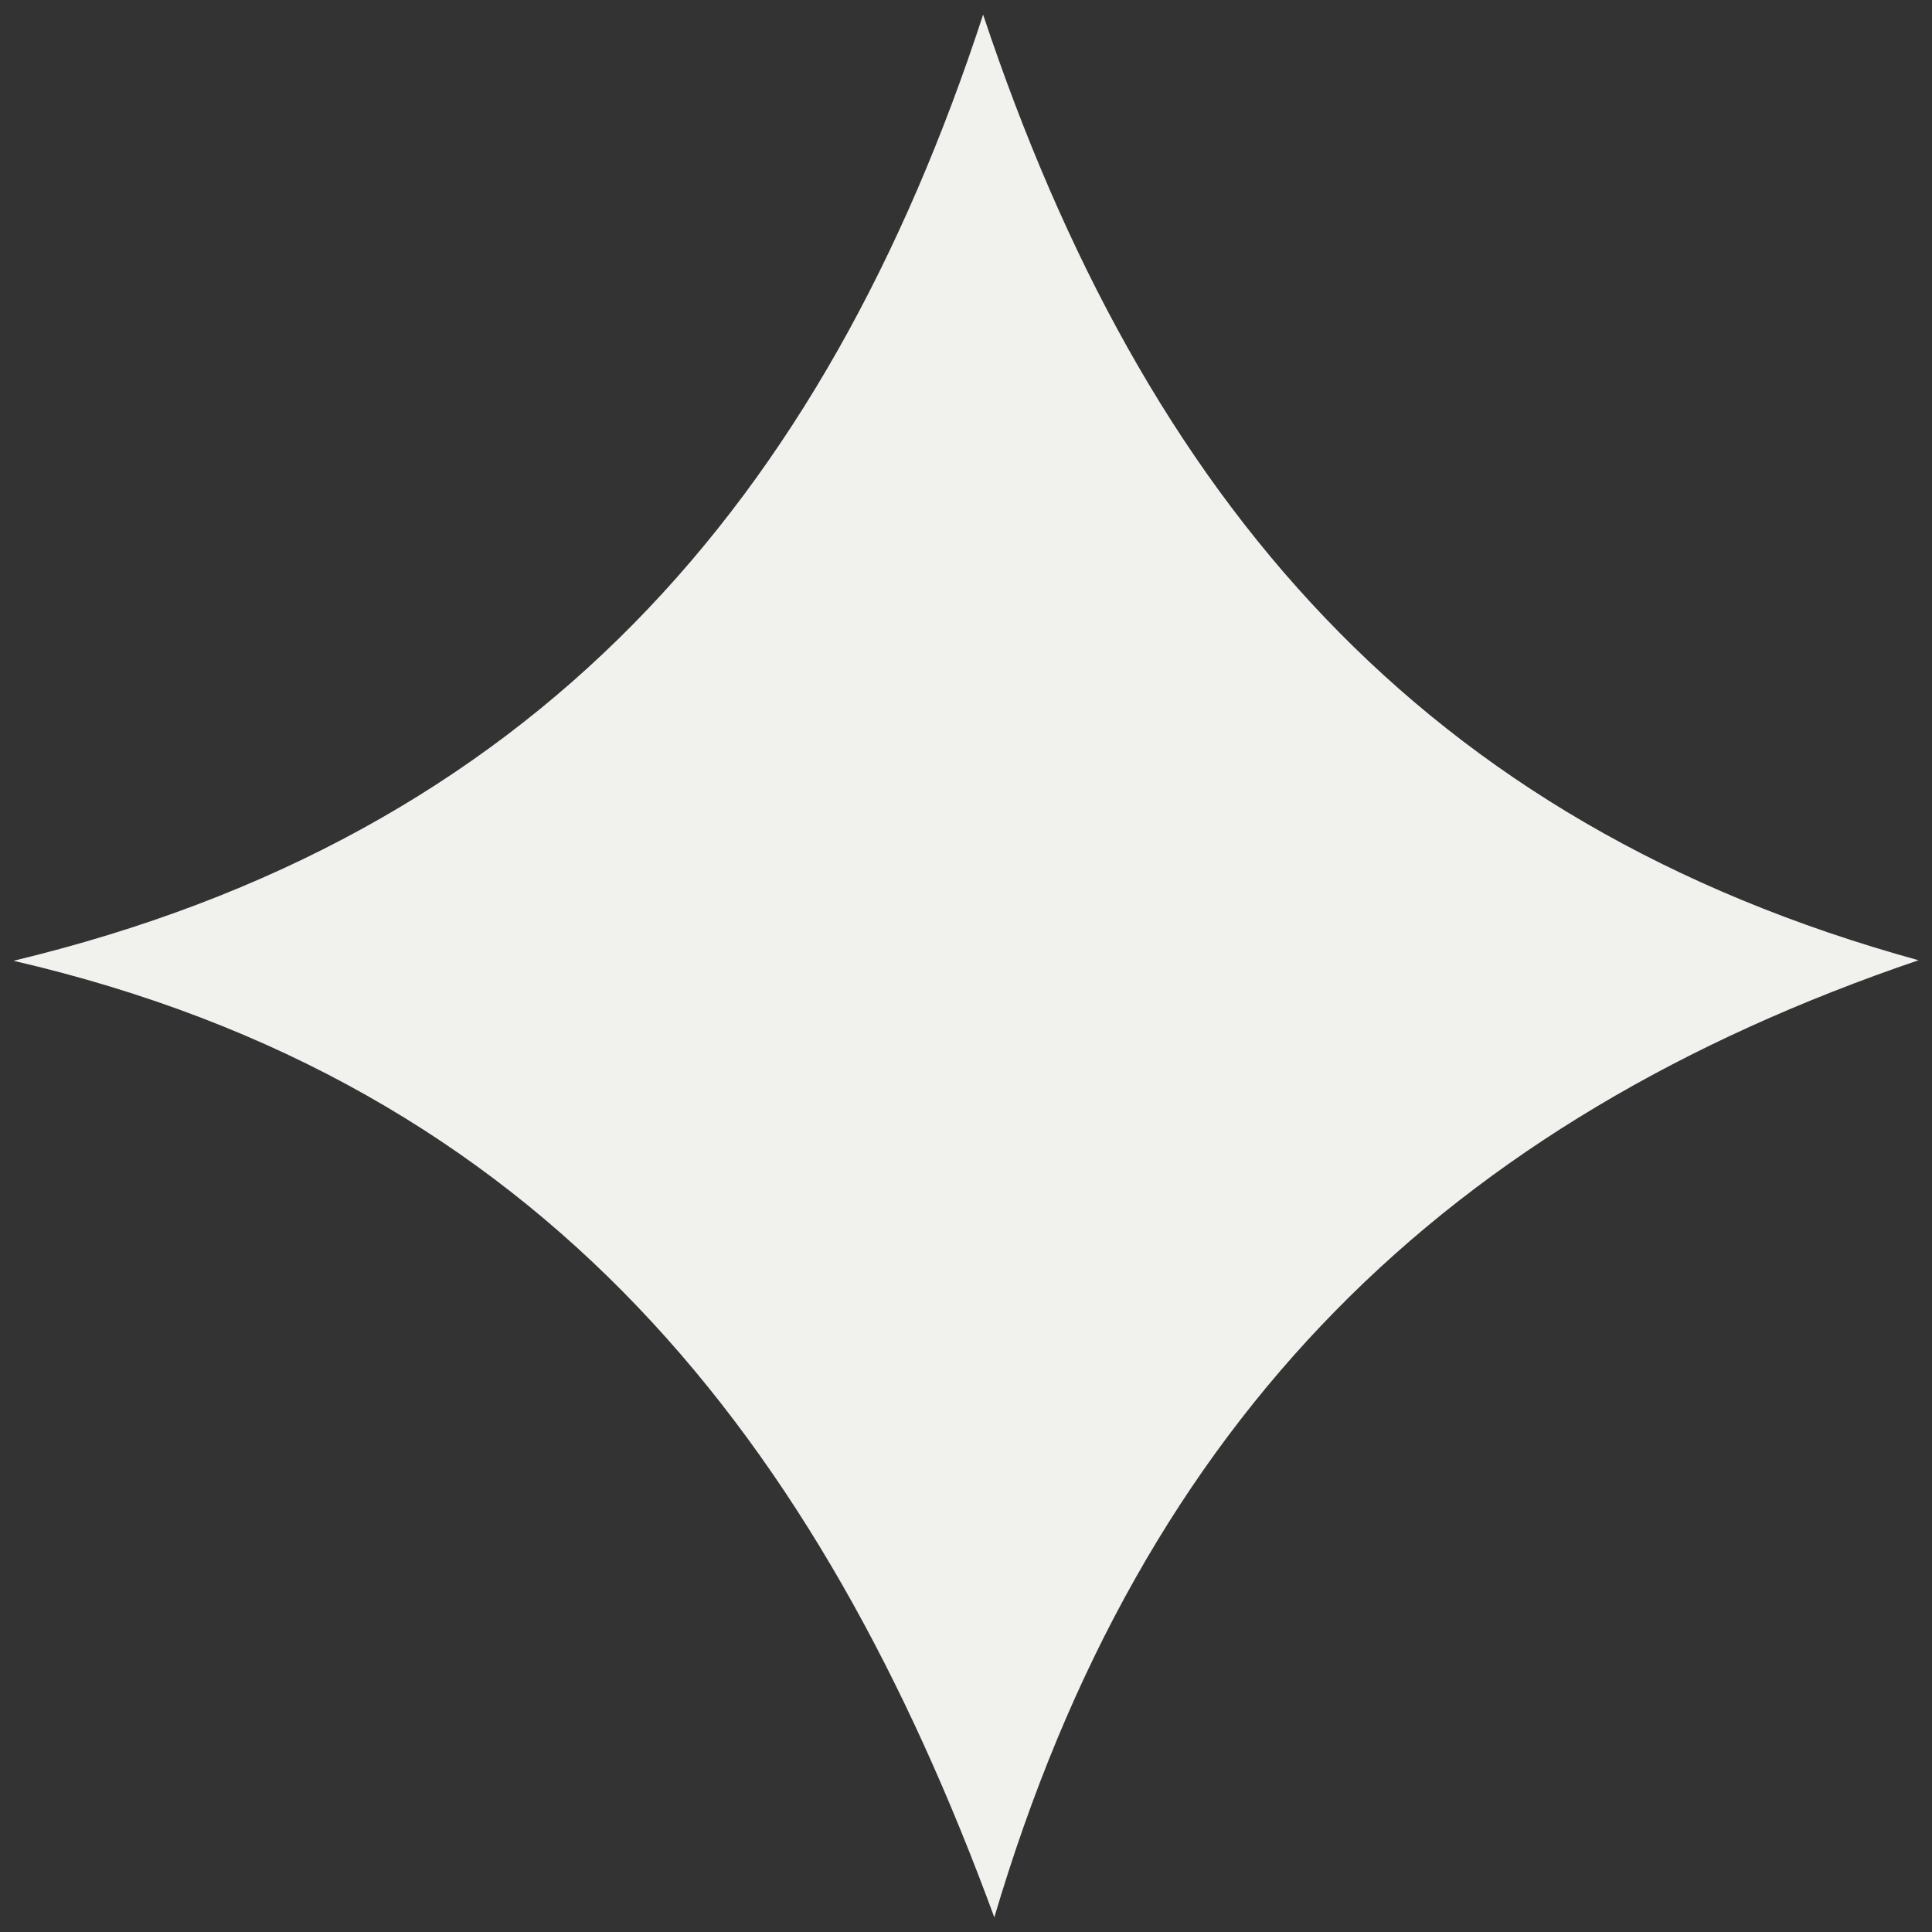 <?xml version="1.0" encoding="UTF-8"?>
<svg id="Layer_1" data-name="Layer 1" xmlns="http://www.w3.org/2000/svg" viewBox="0 0 500 500">
  <rect x="0" y="0" width="500" height="500" fill="#333333" stroke="none"/>
  <defs>
    <style>
      .cls-1 {
        fill: #f1f2ee;
        stroke-width: 0px;
      }
    </style>
  </defs>
  <path class="cls-1" d="m3.5,248.65C138.07,216.3,213.17,130.08,254.43,3.79c41.8,125.41,113.48,209.29,242.08,244.72-121.66,41.37-200.74,117.73-239.18,247.7-45.18-123.03-116.3-215.73-253.83-247.56Z"/>
</svg>